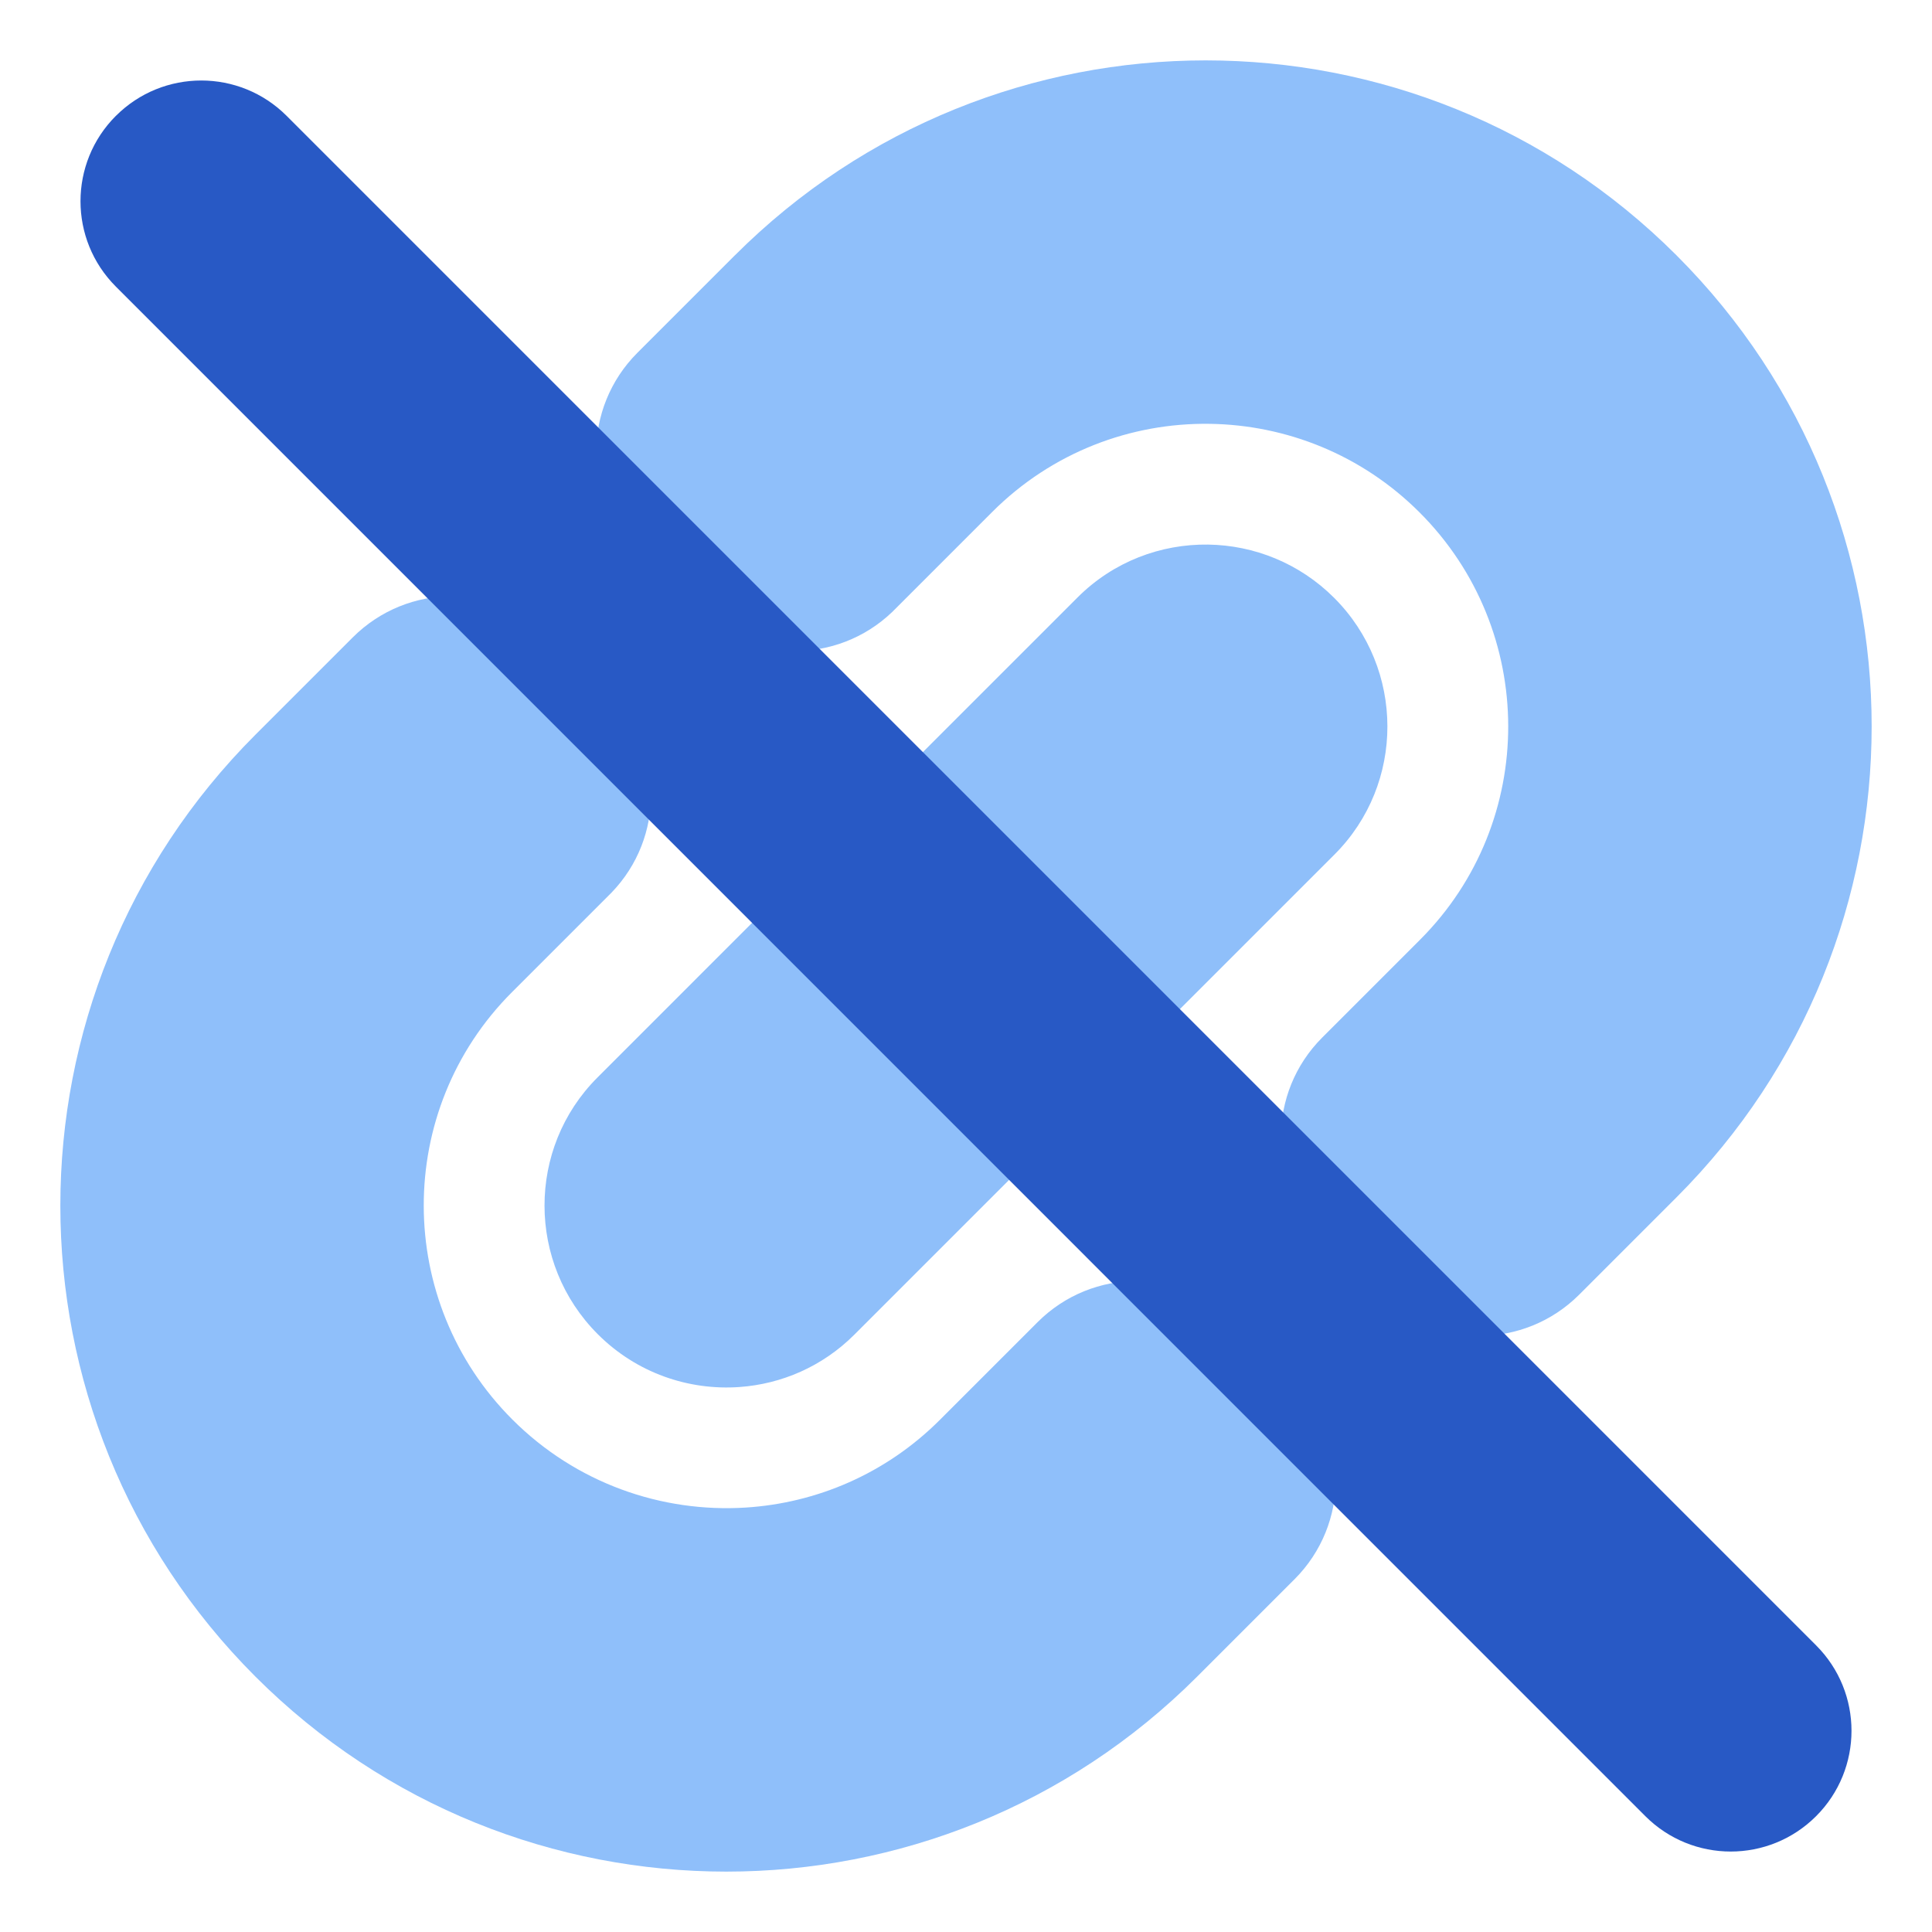 <svg xmlns="http://www.w3.org/2000/svg" fill="none" viewBox="0 0 48 48" id="Broken-Link-2--Streamline-Plump">
  <desc>
    Broken Link 2 Streamline Icon: https://streamlinehq.com
  </desc>
  <g id="broken-link-2--break-broken-hyperlink-link-remove-unlink-chain">
    <path id="Union" fill="#8fbffa" fill-rule="evenodd" d="M15.15 17.271c1.354 1.354 1.367 3.541 0.038 4.911l-2.469 2.469c-2.932 2.932 -2.915 7.692 0.011 10.617 1.587 1.587 3.714 2.318 5.796 2.187 1.756 -0.111 3.48 -0.835 4.822 -2.176l2.43 -2.43c1.367 -1.367 3.583 -1.367 4.95 0l1.435 1.436c1.367 1.367 1.367 3.583 0 4.95l-2.419 2.419c-6.461 6.461 -16.937 6.461 -23.399 0 -6.461 -6.461 -6.461 -16.937 0 -23.399l2.419 -2.419c1.367 -1.367 3.583 -1.367 4.95 0l1.436 1.436Z" clip-rule="evenodd" stroke-width="1"></path>
    <path id="Union_2" fill="#8fbffa" d="M18.256 6.346c6.461 -6.461 16.937 -6.461 23.399 0 6.461 6.461 6.461 16.937 0 23.399l-2.419 2.419c-1.367 1.367 -3.583 1.367 -4.95 0L32.85 30.728c-1.367 -1.367 -1.367 -3.583 0 -4.95l2.43 -2.43c2.932 -2.932 2.915 -7.692 -0.011 -10.617 -1.439 -1.439 -3.321 -2.174 -5.211 -2.201 -1.954 -0.029 -3.917 0.7 -5.408 2.191l-2.489 2.489c-1.371 1.307 -3.542 1.287 -4.889 -0.06l-1.435 -1.436c-1.367 -1.367 -1.367 -3.583 0 -4.95l2.419 -2.419Z" stroke-width="1"></path>
    <path id="Union_3" fill="#8fbffa" fill-rule="evenodd" d="M17.323 24.29c-0.017 0.018 -0.035 0.035 -0.052 0.053l-2.43 2.43c-1.754 1.754 -1.75 4.614 0.011 6.375 0.965 0.965 2.259 1.402 3.521 1.312 1.041 -0.074 2.06 -0.508 2.853 -1.301l11.931 -11.931c1.754 -1.754 1.75 -4.614 -0.011 -6.375 -0.865 -0.865 -1.995 -1.306 -3.128 -1.323 -1.174 -0.017 -2.353 0.42 -3.245 1.312 -3.15 3.15 -6.3 6.298 -9.45 9.448Z" clip-rule="evenodd" stroke-width="1"></path>
    <path id="Vector 864 (Stroke)" fill="#2859c5" fill-rule="evenodd" d="M2.879 2.879c1.172 -1.172 3.071 -1.172 4.243 0L45.121 40.879c1.172 1.172 1.172 3.071 0 4.243 -1.172 1.172 -3.071 1.172 -4.243 0L2.879 7.121c-1.172 -1.172 -1.172 -3.071 0 -4.243Z" clip-rule="evenodd" stroke-width="1"></path>
  </g>
</svg>